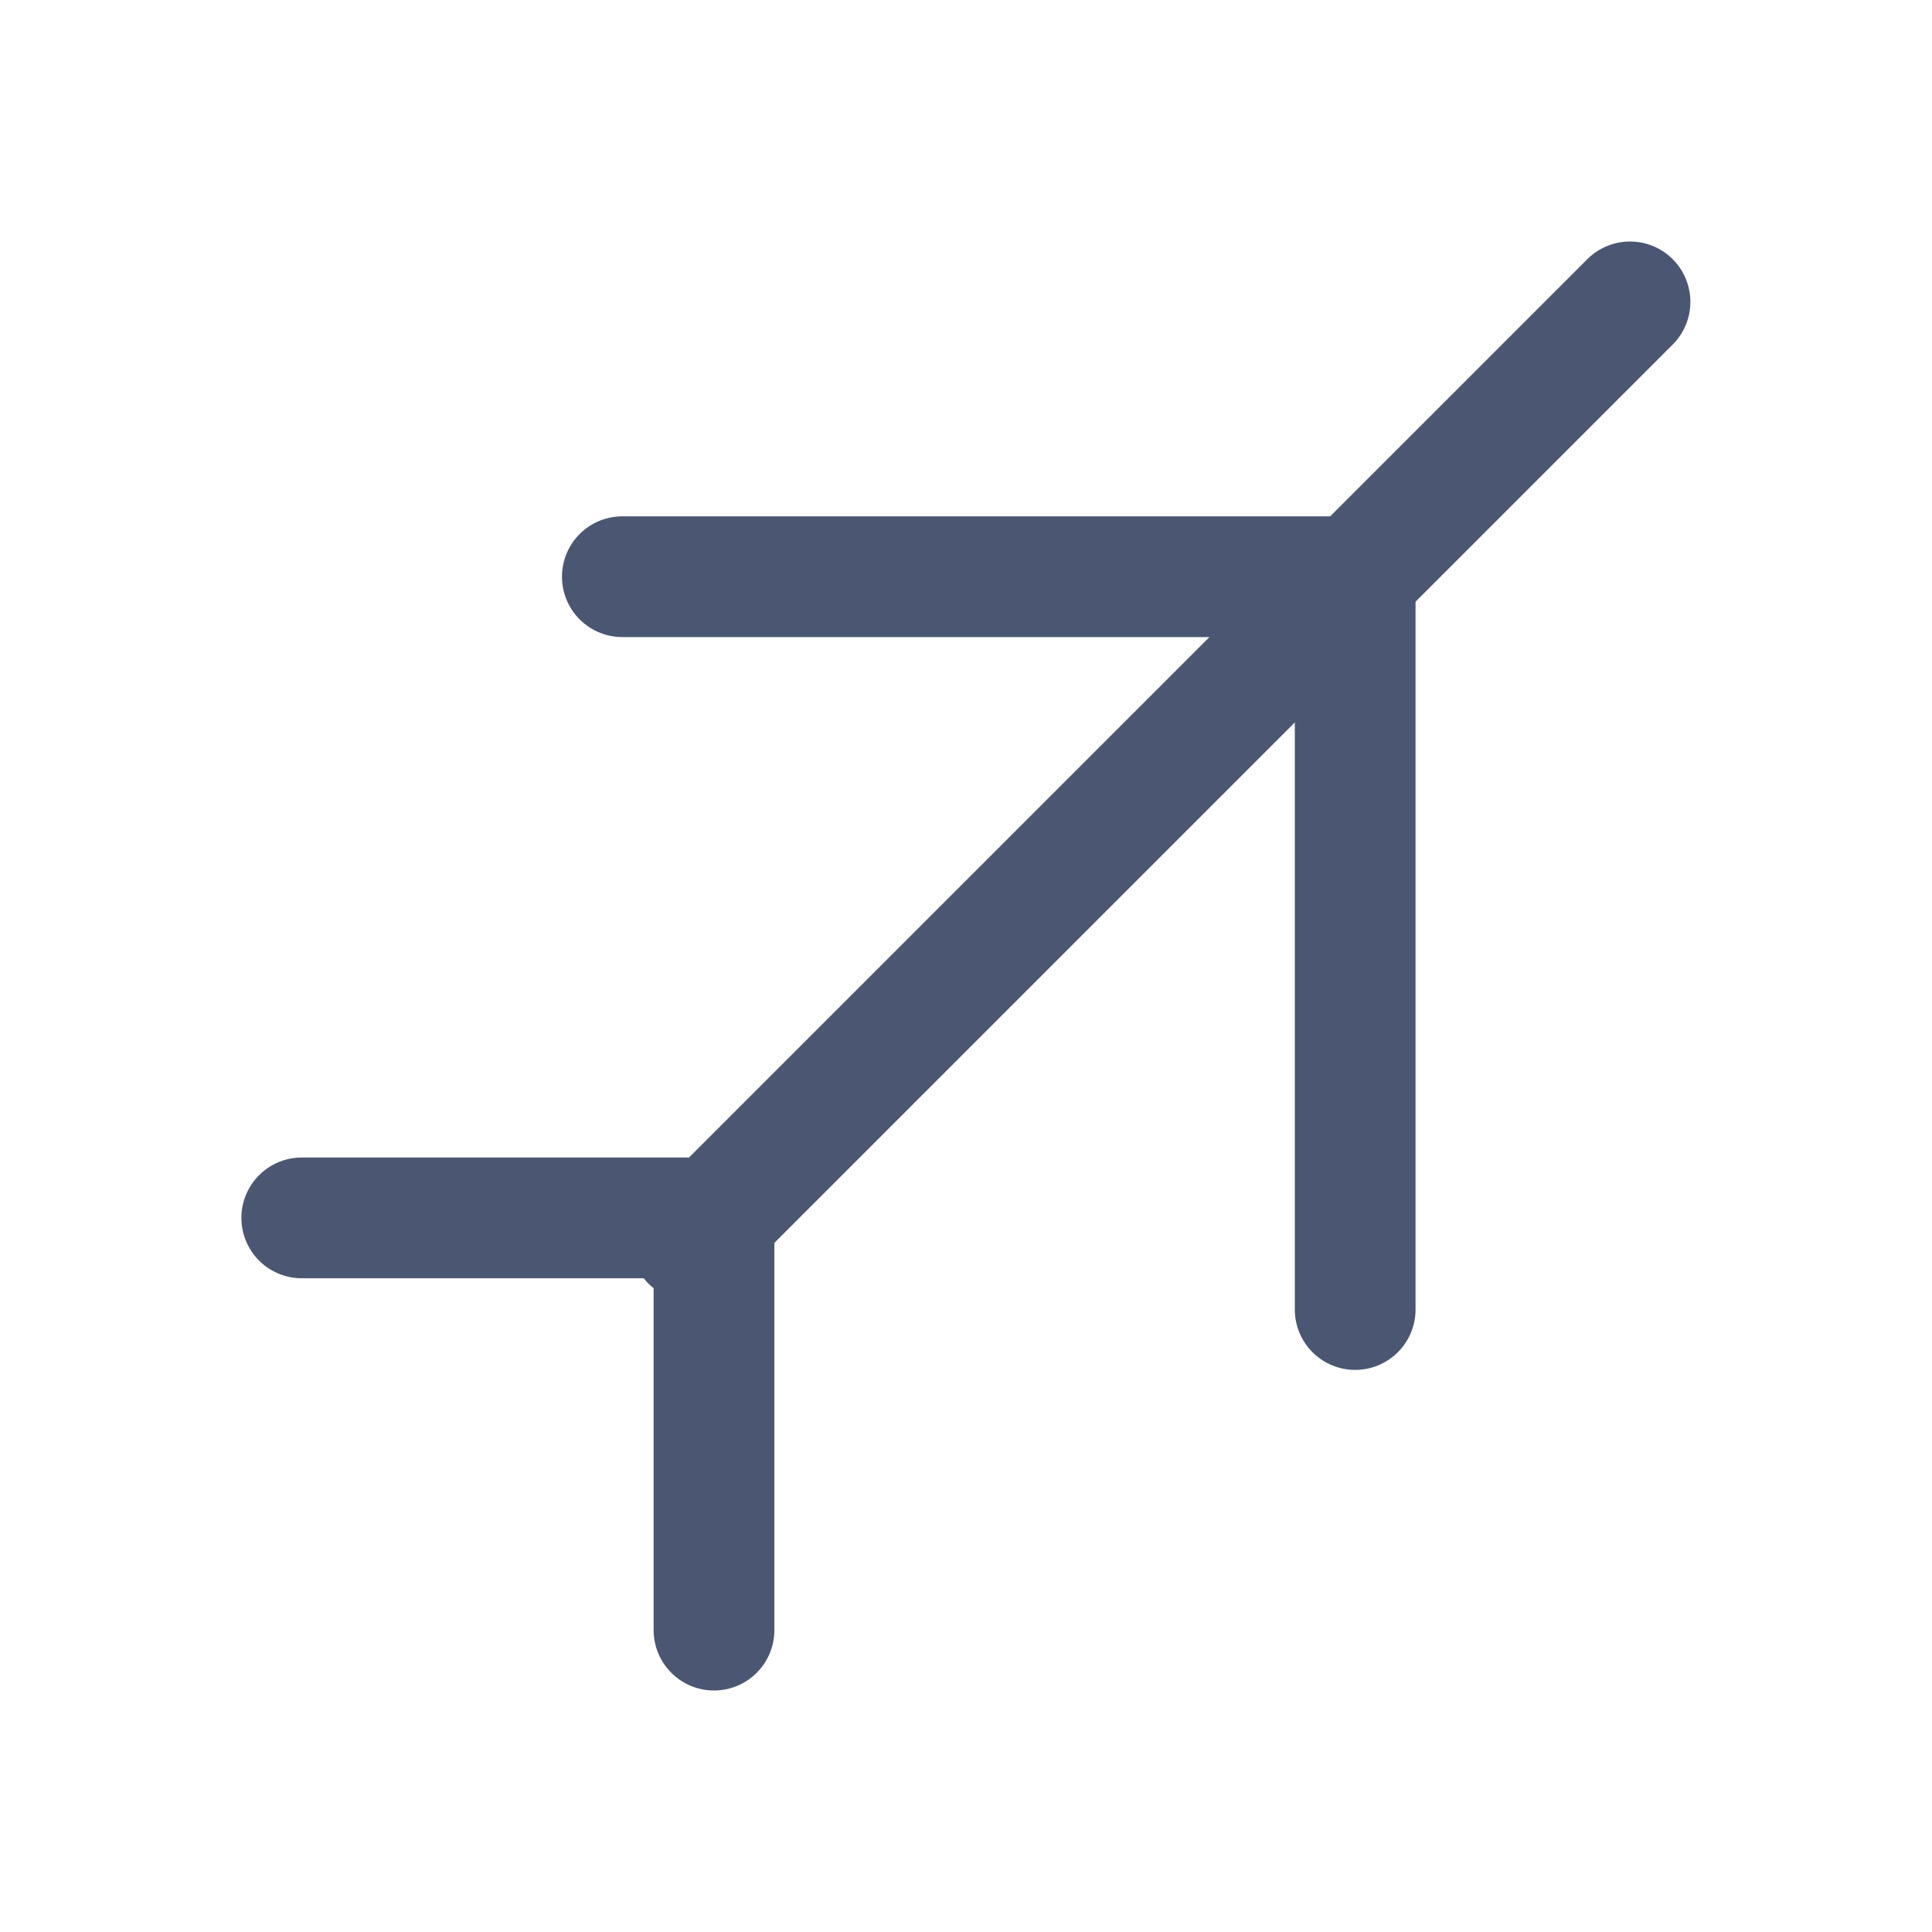<svg width="16" height="16" viewBox="0 0 16 16" fill="none" xmlns="http://www.w3.org/2000/svg">
<g clip-path="url(#clip0_7407_344327)">
<path d="M13.499 2.5L5.723 10.276" stroke="#4B5772" stroke-linecap="round"/>
<path d="M11.223 10.845V4.776L5.154 4.776" stroke="#4B5772" stroke-linecap="round"/>
<path d="M5.913 13.5V10.086H2.499" stroke="#4B5772" stroke-linecap="round"/>
</g>
<defs>
<clipPath id="clip0_7407_344327">
<rect width="16" height="16" fill="white"/>
</clipPath>
</defs>
</svg>
